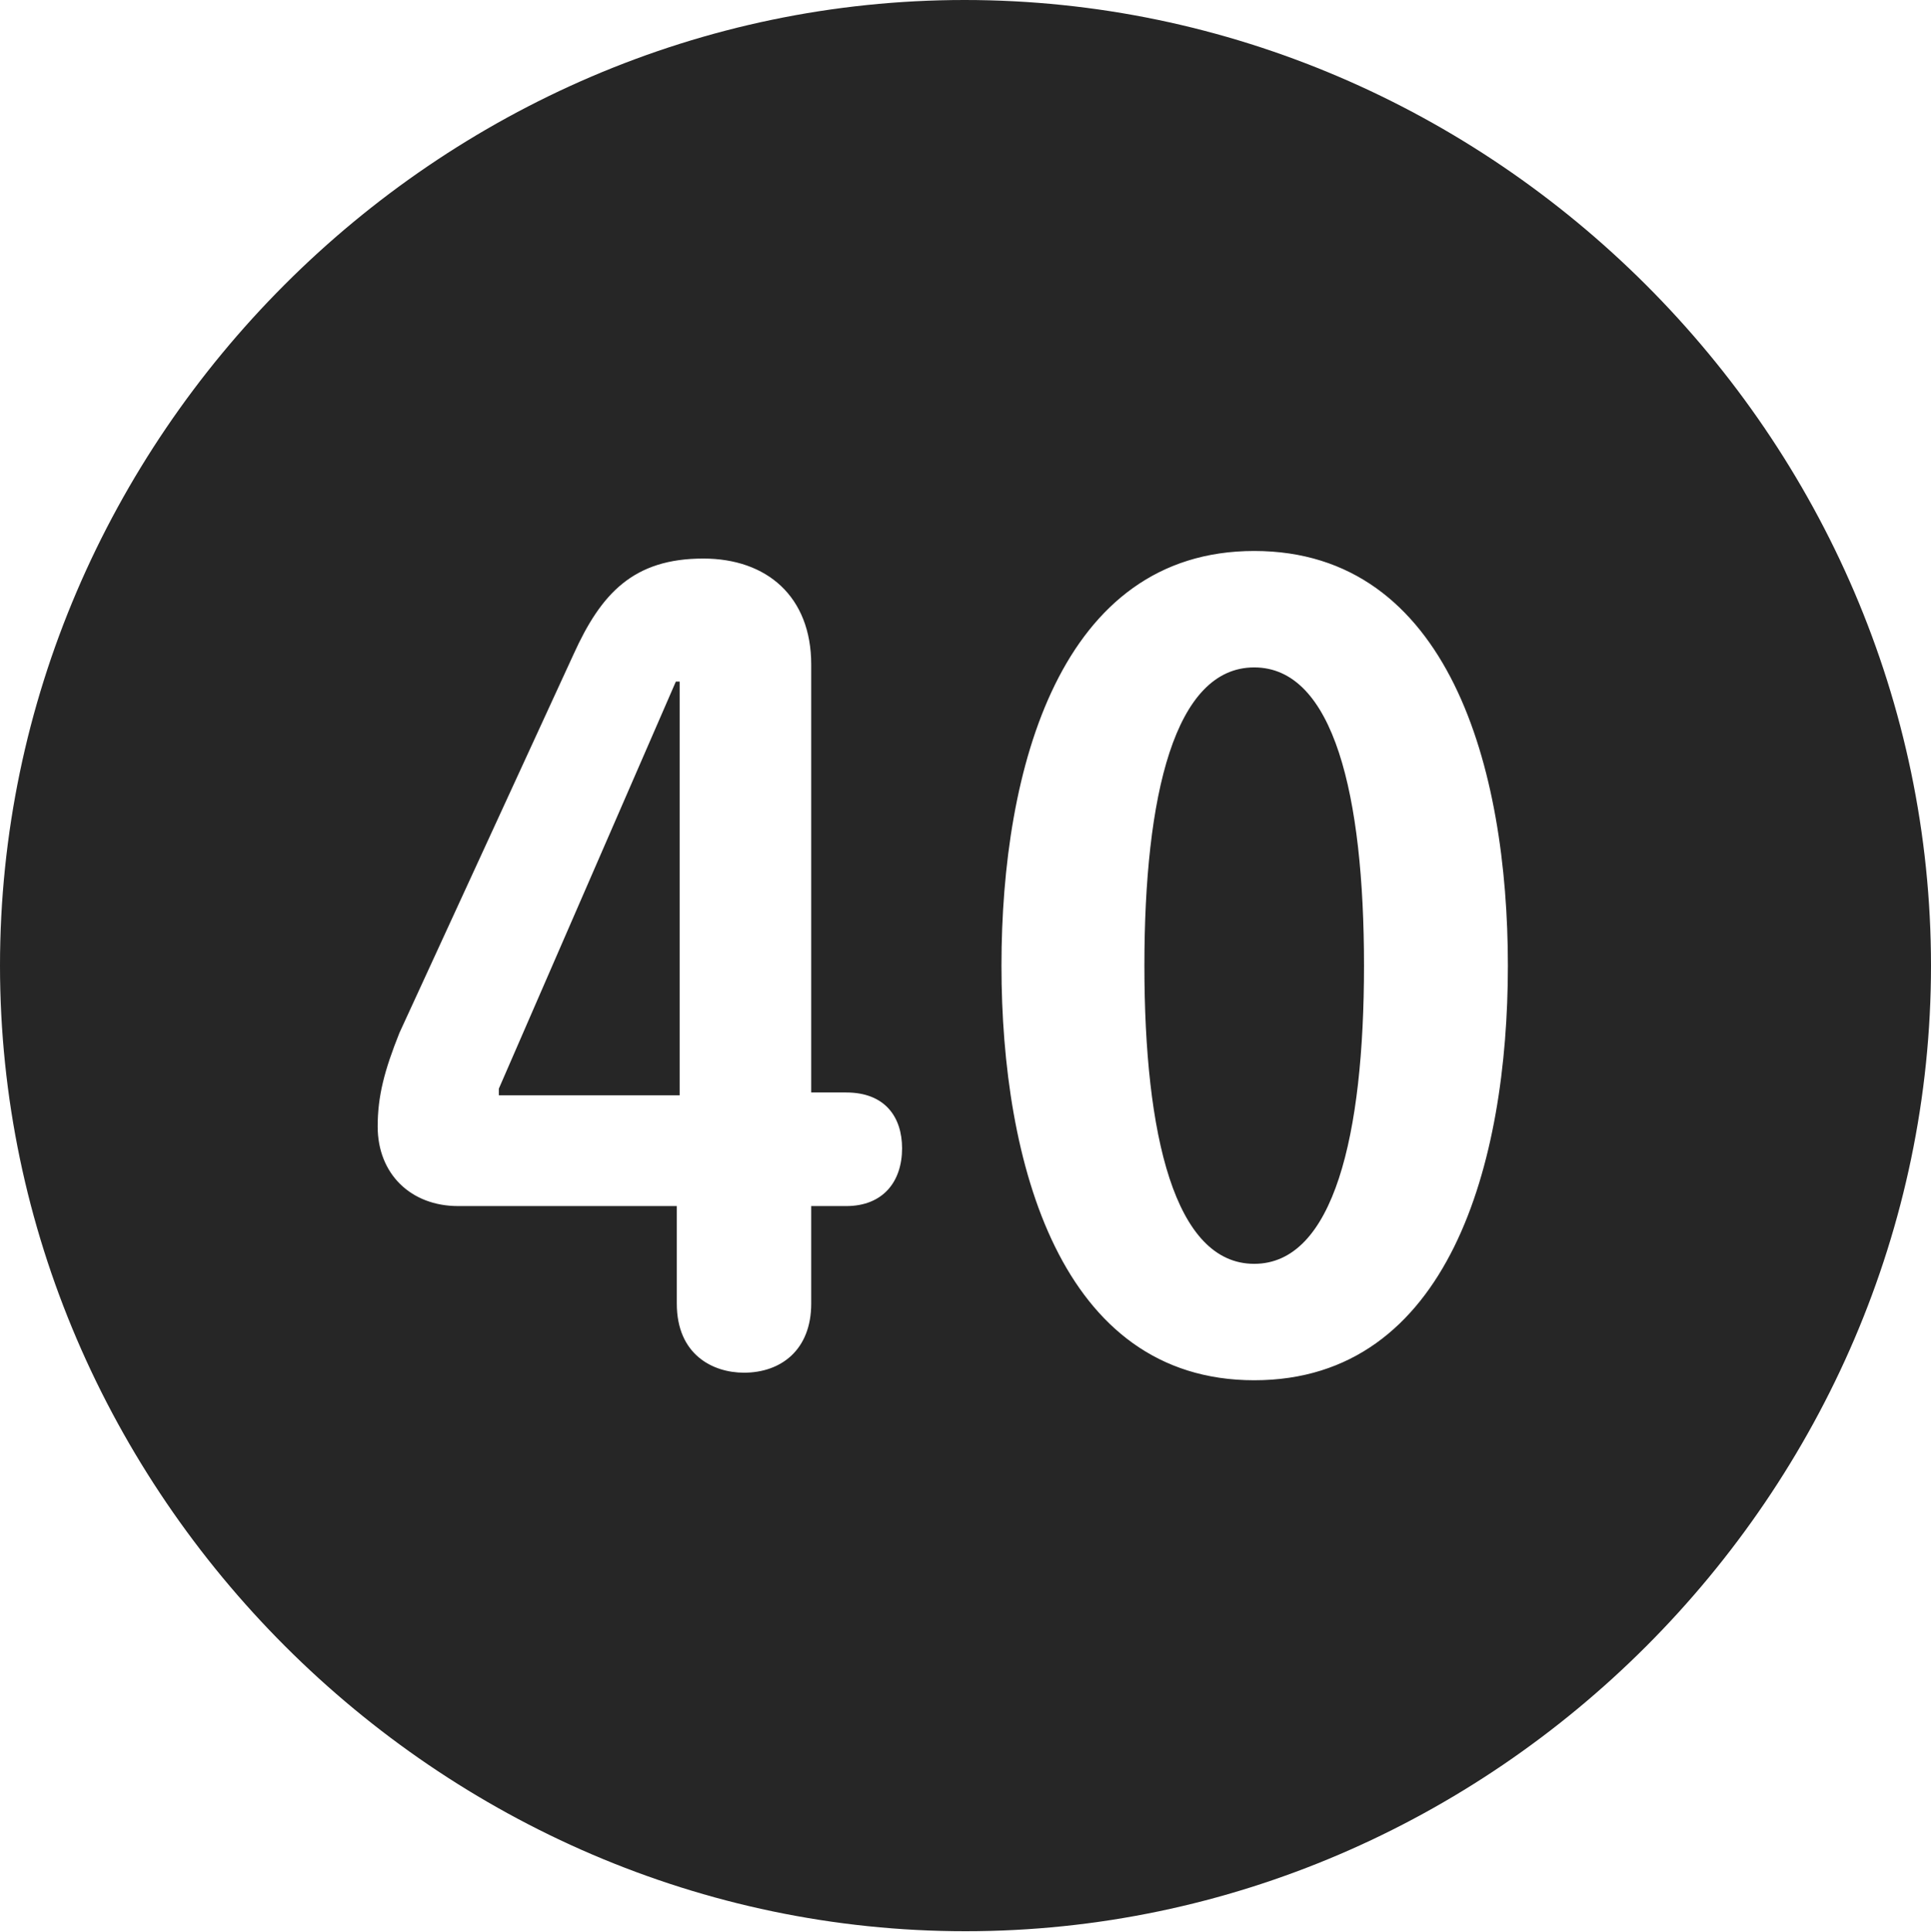 <?xml version="1.0" encoding="UTF-8"?>
<!--Generator: Apple Native CoreSVG 232.5-->
<!DOCTYPE svg
PUBLIC "-//W3C//DTD SVG 1.1//EN"
       "http://www.w3.org/Graphics/SVG/1.1/DTD/svg11.dtd">
<svg version="1.1" xmlns="http://www.w3.org/2000/svg" xmlns:xlink="http://www.w3.org/1999/xlink" width="99.609" height="99.658">
 <g>
  <rect height="99.658" opacity="0" width="99.609" x="0" y="0"/>
  <path d="M99.609 49.805C99.609 77.002 77.051 99.609 49.805 99.609C22.607 99.609 0 77.002 0 49.805C0 22.559 22.559 0 49.756 0C77.002 0 99.609 22.559 99.609 49.805ZM51.66 49.805C51.66 59.961 54.688 71.191 64.697 71.191C74.756 71.191 77.783 59.961 77.783 49.805C77.783 39.648 74.756 28.418 64.697 28.418C54.688 28.418 51.66 39.648 51.66 49.805ZM29.59 33.74L20.605 53.272C19.824 55.225 19.482 56.543 19.482 58.105C19.482 60.547 21.191 62.207 23.633 62.207L34.912 62.207L34.912 67.236C34.912 69.873 36.768 70.801 38.379 70.801C40.283 70.801 41.846 69.629 41.846 67.236L41.846 62.207L43.652 62.207C45.557 62.207 46.533 60.938 46.533 59.228C46.533 57.617 45.654 56.348 43.652 56.348L41.846 56.348L41.846 34.277C41.846 30.762 39.551 28.809 36.279 28.809C32.666 28.809 31.006 30.615 29.59 33.74ZM70.361 49.805C70.361 58.545 68.799 65.186 64.697 65.186C60.596 65.186 59.033 58.545 59.033 49.805C59.033 41.016 60.596 34.424 64.697 34.424C68.799 34.424 70.361 41.016 70.361 49.805ZM35.059 56.494L25.732 56.494L25.732 56.152L34.863 35.156L35.059 35.156Z" fill="#000000" fill-opacity="0.85"/>
 </g>
</svg>
